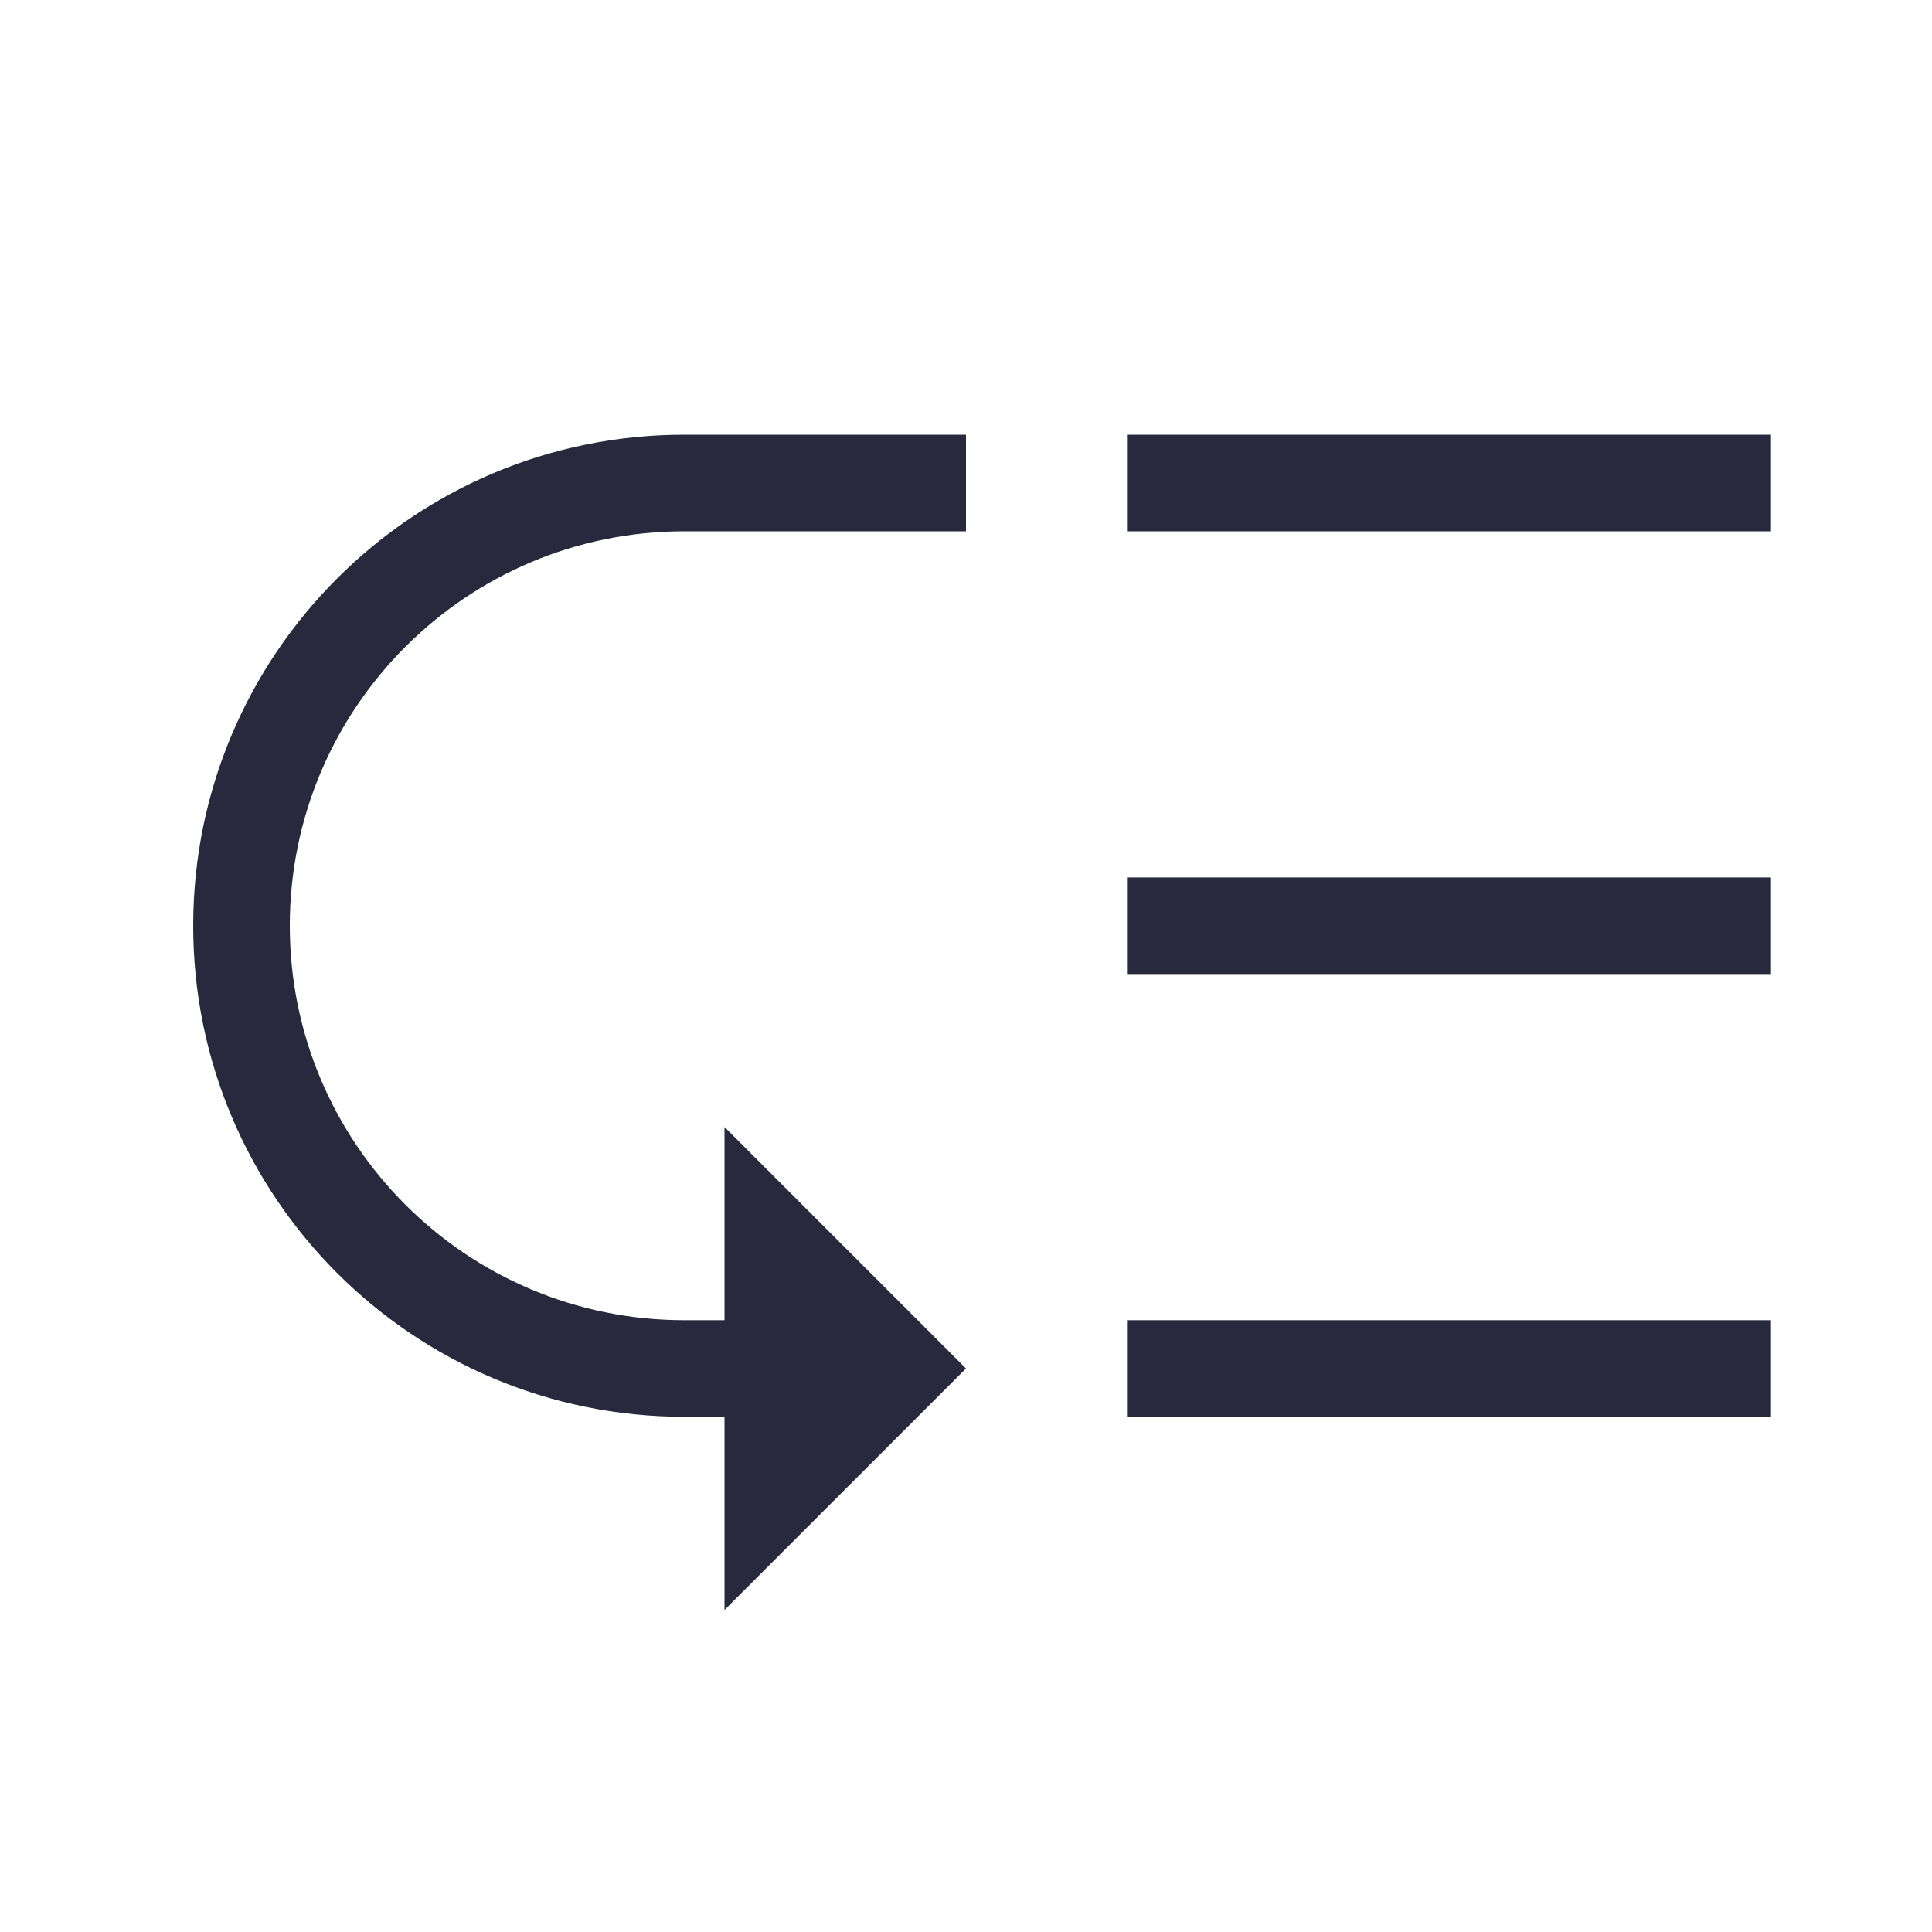 <svg width="24" height="24" viewBox="0 0 24 24" fill="none" xmlns="http://www.w3.org/2000/svg">
<path d="M9 20V14L12 17L9 20Z" fill="#28293D"/>
<path d="M8.5 16.4C5.794 16.4 3.6 14.206 3.6 11.5H2.4C2.4 14.869 5.131 17.6 8.5 17.6V16.4ZM3.6 11.5C3.6 8.794 5.794 6.6 8.5 6.6V5.4C5.131 5.4 2.4 8.131 2.4 11.5H3.6ZM22 5.4H14V6.6H22V5.4ZM22 10.9H14V12.1H22V10.9ZM22 16.4H14V17.6H22V16.4ZM8.5 6.6H12V5.4H8.5V6.6ZM8.5 17.6H10V16.4H8.5V17.6Z" fill="#28293D"/>
</svg>

